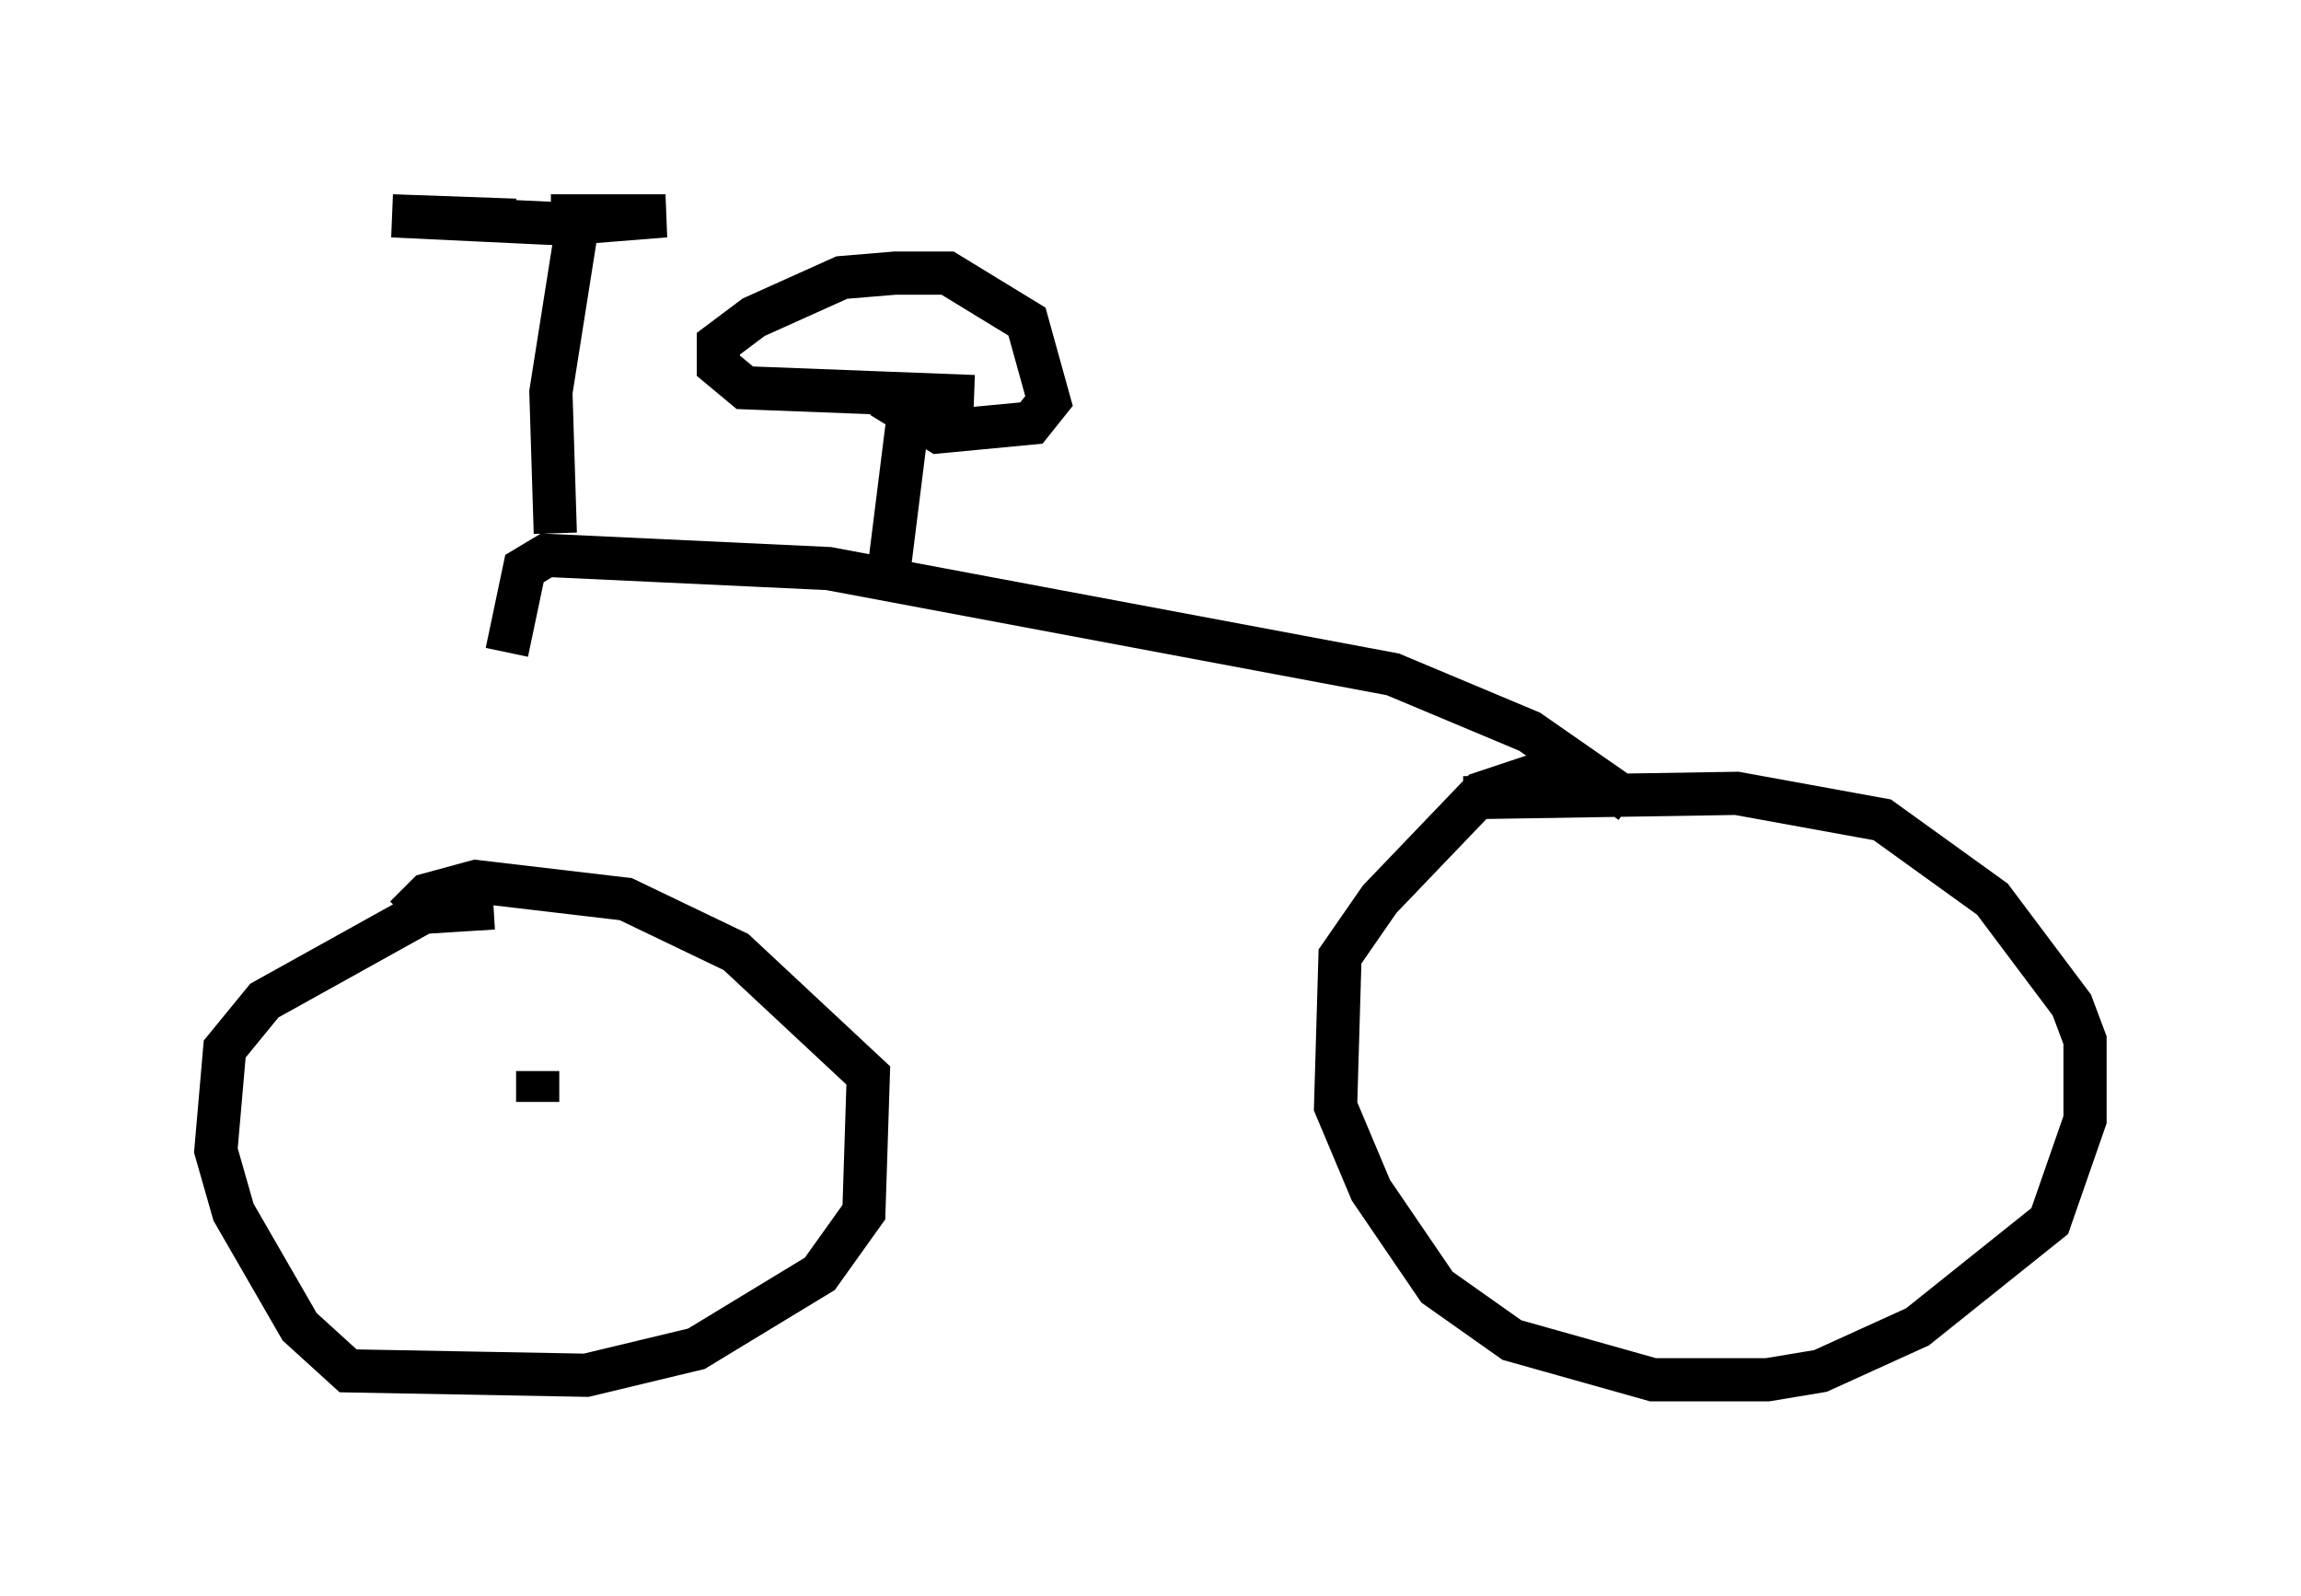 <?xml version="1.0" encoding="utf-8" ?>
<svg baseProfile="full" height="36.95" version="1.1" width="53.284" xmlns="http://www.w3.org/2000/svg" xmlns:ev="http://www.w3.org/2001/xml-events" xmlns:xlink="http://www.w3.org/1999/xlink"><defs /><rect fill="white" height="36.95" width="53.284" x="0" y="0" /><path d="M11.635, 21.129 m0.102, -6.023 l0.408, -1.94 0.51, -0.306 l6.533, 0.306 13.067, 2.45 l3.165, 1.327 2.348, 1.633 m-0.919, -0.51 l-1.327, -0.102 -1.225, 0.408 l-2.348, 2.45 -0.919, 1.327 l-0.102, 3.471 0.817, 1.94 l1.531, 2.246 1.735, 1.225 l3.267, 0.919 2.654, 0.0 l1.225, -0.204 2.246, -1.021 l3.063, -2.45 0.817, -2.348 l0.0, -1.838 -0.306, -0.817 l-1.838, -2.45 -2.552, -1.838 l-3.369, -0.613 -6.329, 0.102 m-22.459, 2.552 l-1.633, 0.102 -3.675, 2.042 l-0.919, 1.123 -0.204, 2.348 l0.408, 1.429 1.531, 2.654 l1.123, 1.021 5.513, 0.102 l2.552, -0.613 2.858, -1.735 l1.021, -1.429 0.102, -3.165 l-3.063, -2.858 -2.552, -1.225 l-3.471, -0.408 -1.123, 0.306 l-0.51, 0.51 m11.229, -8.269 l0.408, -3.267 m1.531, -0.51 l-5.308, -0.204 -0.613, -0.51 l0.0, -0.51 0.817, -0.613 l2.042, -0.919 1.225, -0.102 l1.225, 0.0 1.838, 1.123 l0.51, 1.838 -0.408, 0.51 l-2.144, 0.204 -1.327, -0.817 m-7.554, 3.165 l-0.102, -3.267 0.613, -3.879 l-4.288, -0.204 2.858, 0.102 m0.919, 0.102 l2.552, -0.204 -2.654, 0.0 m-0.306, 20.519 l0.0, -0.715 " fill="none" stroke="black" stroke-width="1" /></svg>
